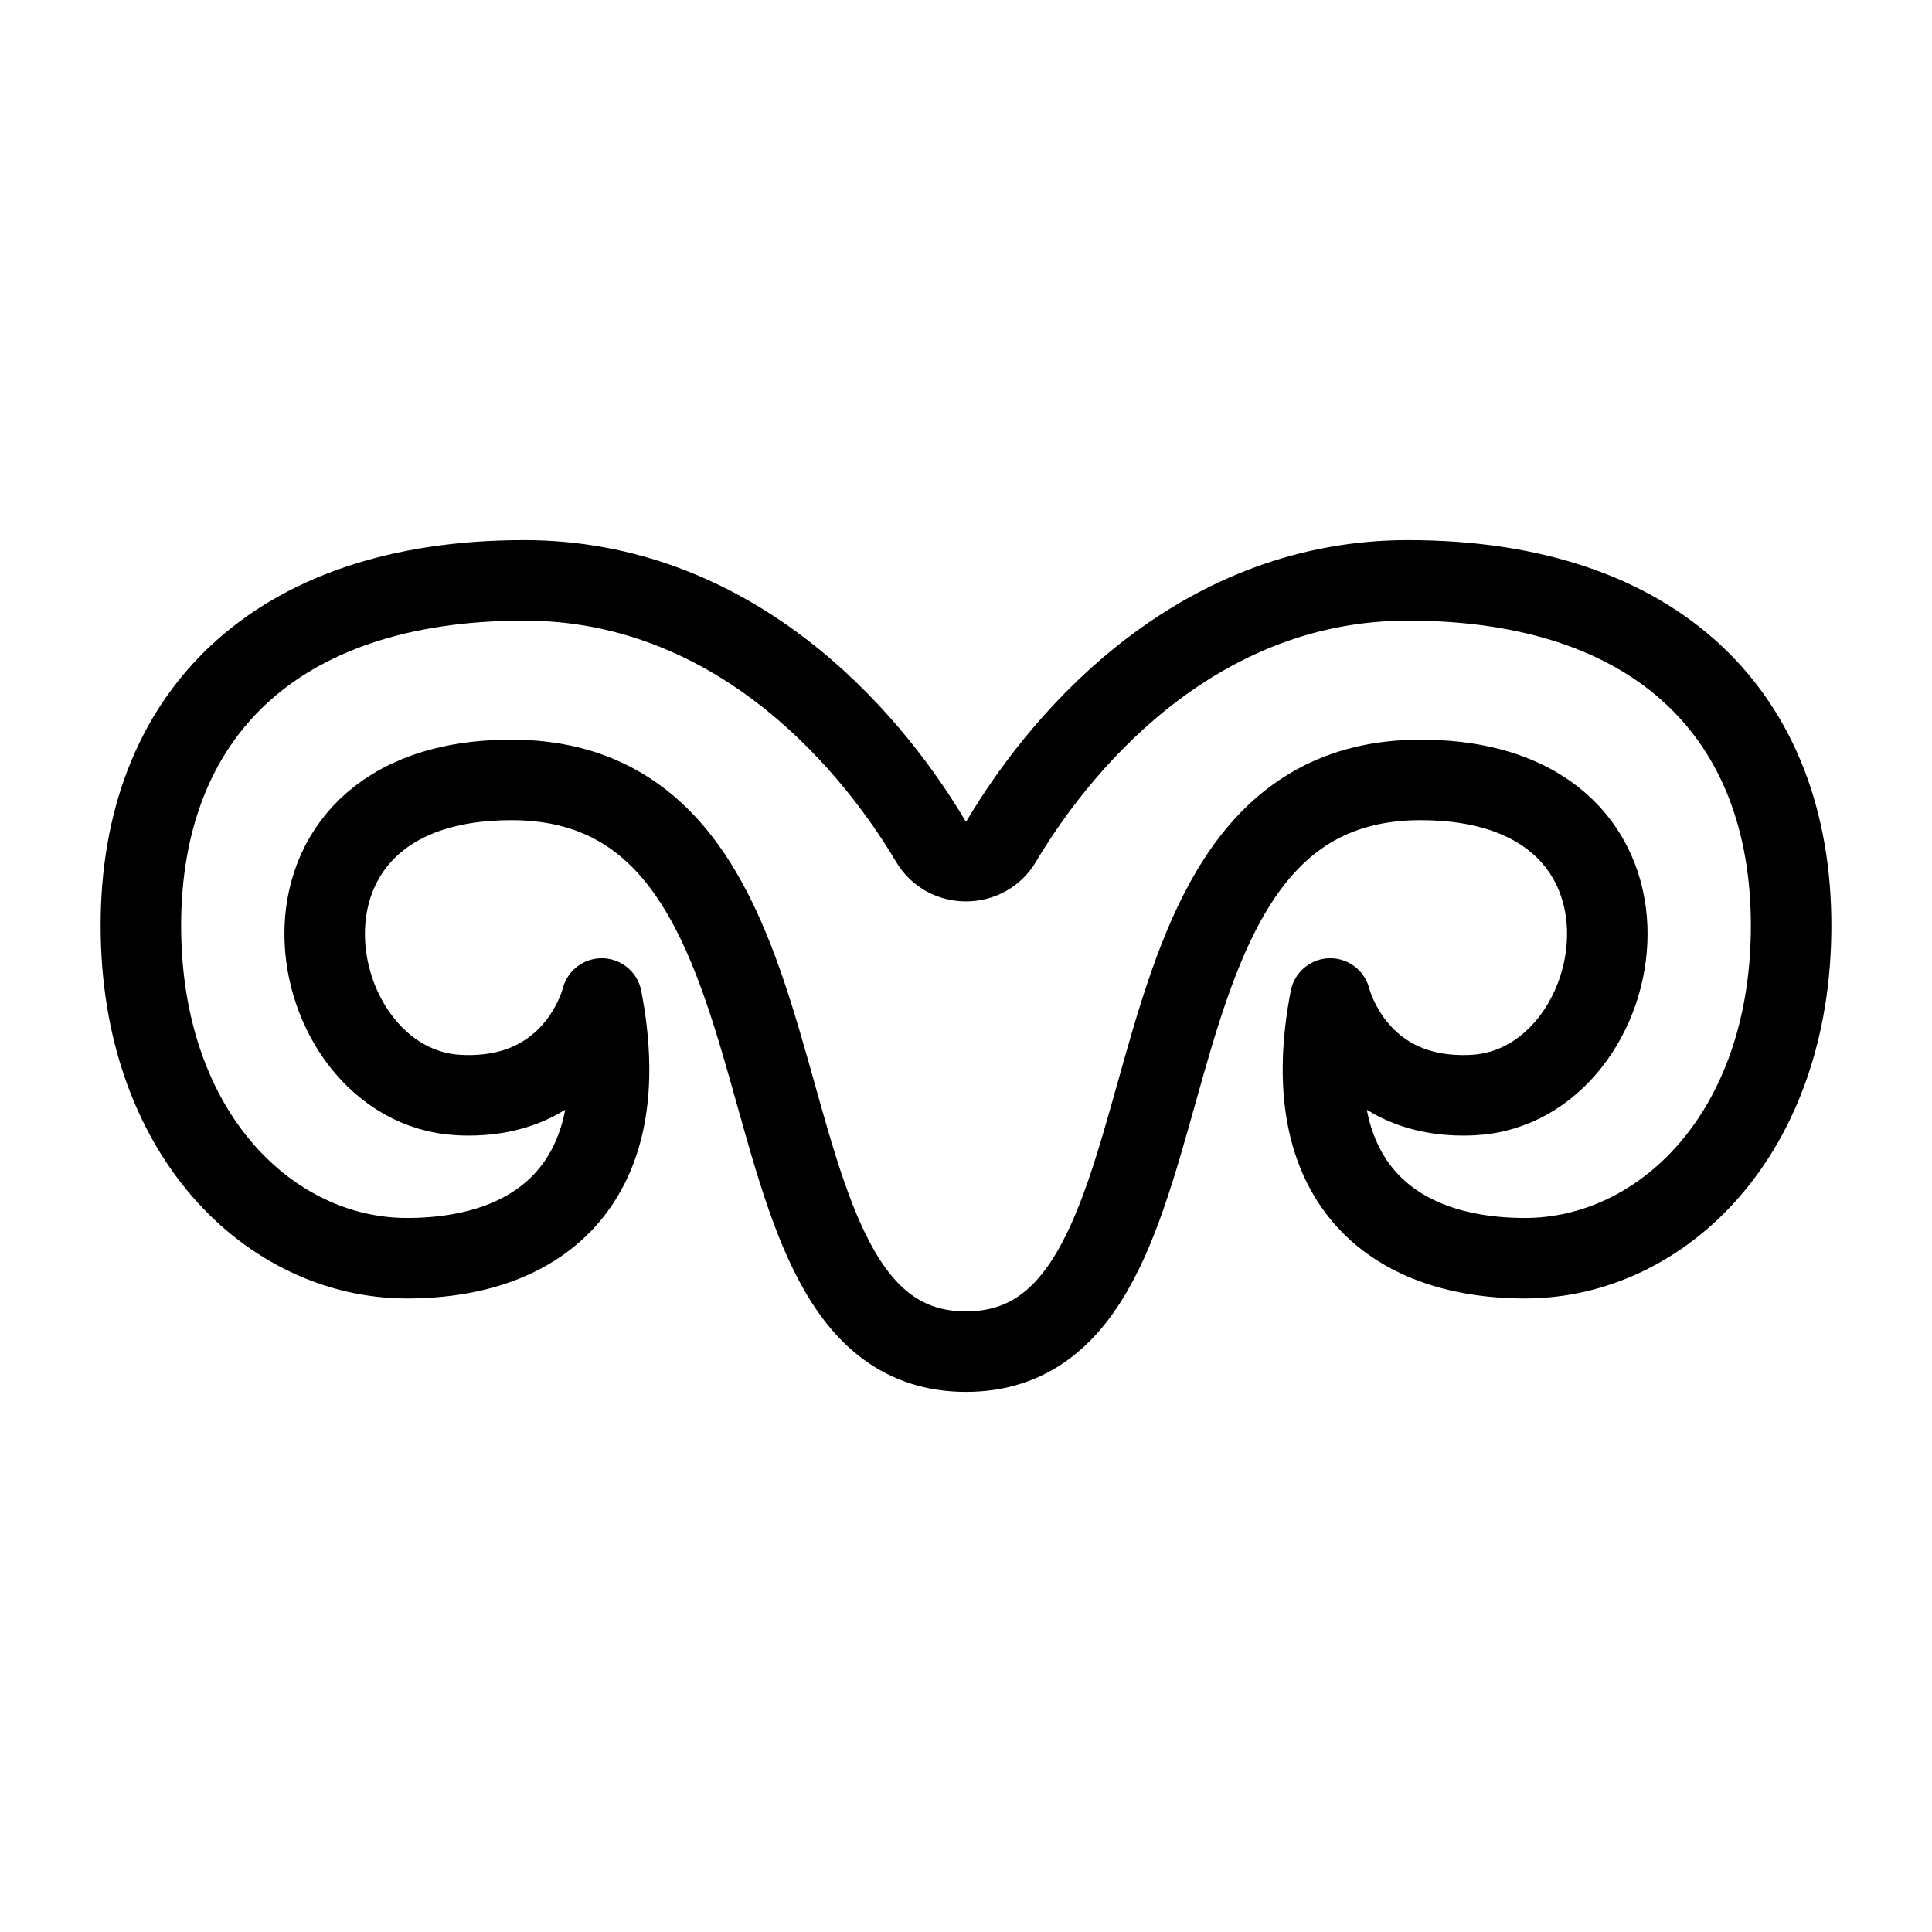 <?xml version="1.0" encoding="UTF-8"?><svg id="b" xmlns="http://www.w3.org/2000/svg" viewBox="0 0 48 48"><defs><style>.c{stroke-width:2px;fill:none;stroke:#000;stroke-linecap:round;stroke-linejoin:round;}</style></defs><path class="c" d="m23.125,20.905c.389.654,1.361.654,1.75,0,1.663-2.797,5.052-6.486,10.103-6.486,6.217,0,9.522,3.384,9.522,8.578s-3.227,8.263-6.61,8.263c-3.384,0-5.705-1.967-4.84-6.453,0,0,.612,2.545,3.541,2.4,3.994-.197,5.351-7.83-1.298-7.83-8.21,0-5.01,14.204-11.293,14.204-6.282,0-3.082-14.204-11.293-14.204-6.65,0-5.292,7.633-1.298,7.83,2.929.144,3.541-2.4,3.541-2.4.866,4.486-1.456,6.453-4.84,6.453s-6.61-3.069-6.61-8.263,3.305-8.578,9.522-8.578c5.051,0,8.44,3.688,10.103,6.486Z"/></svg>